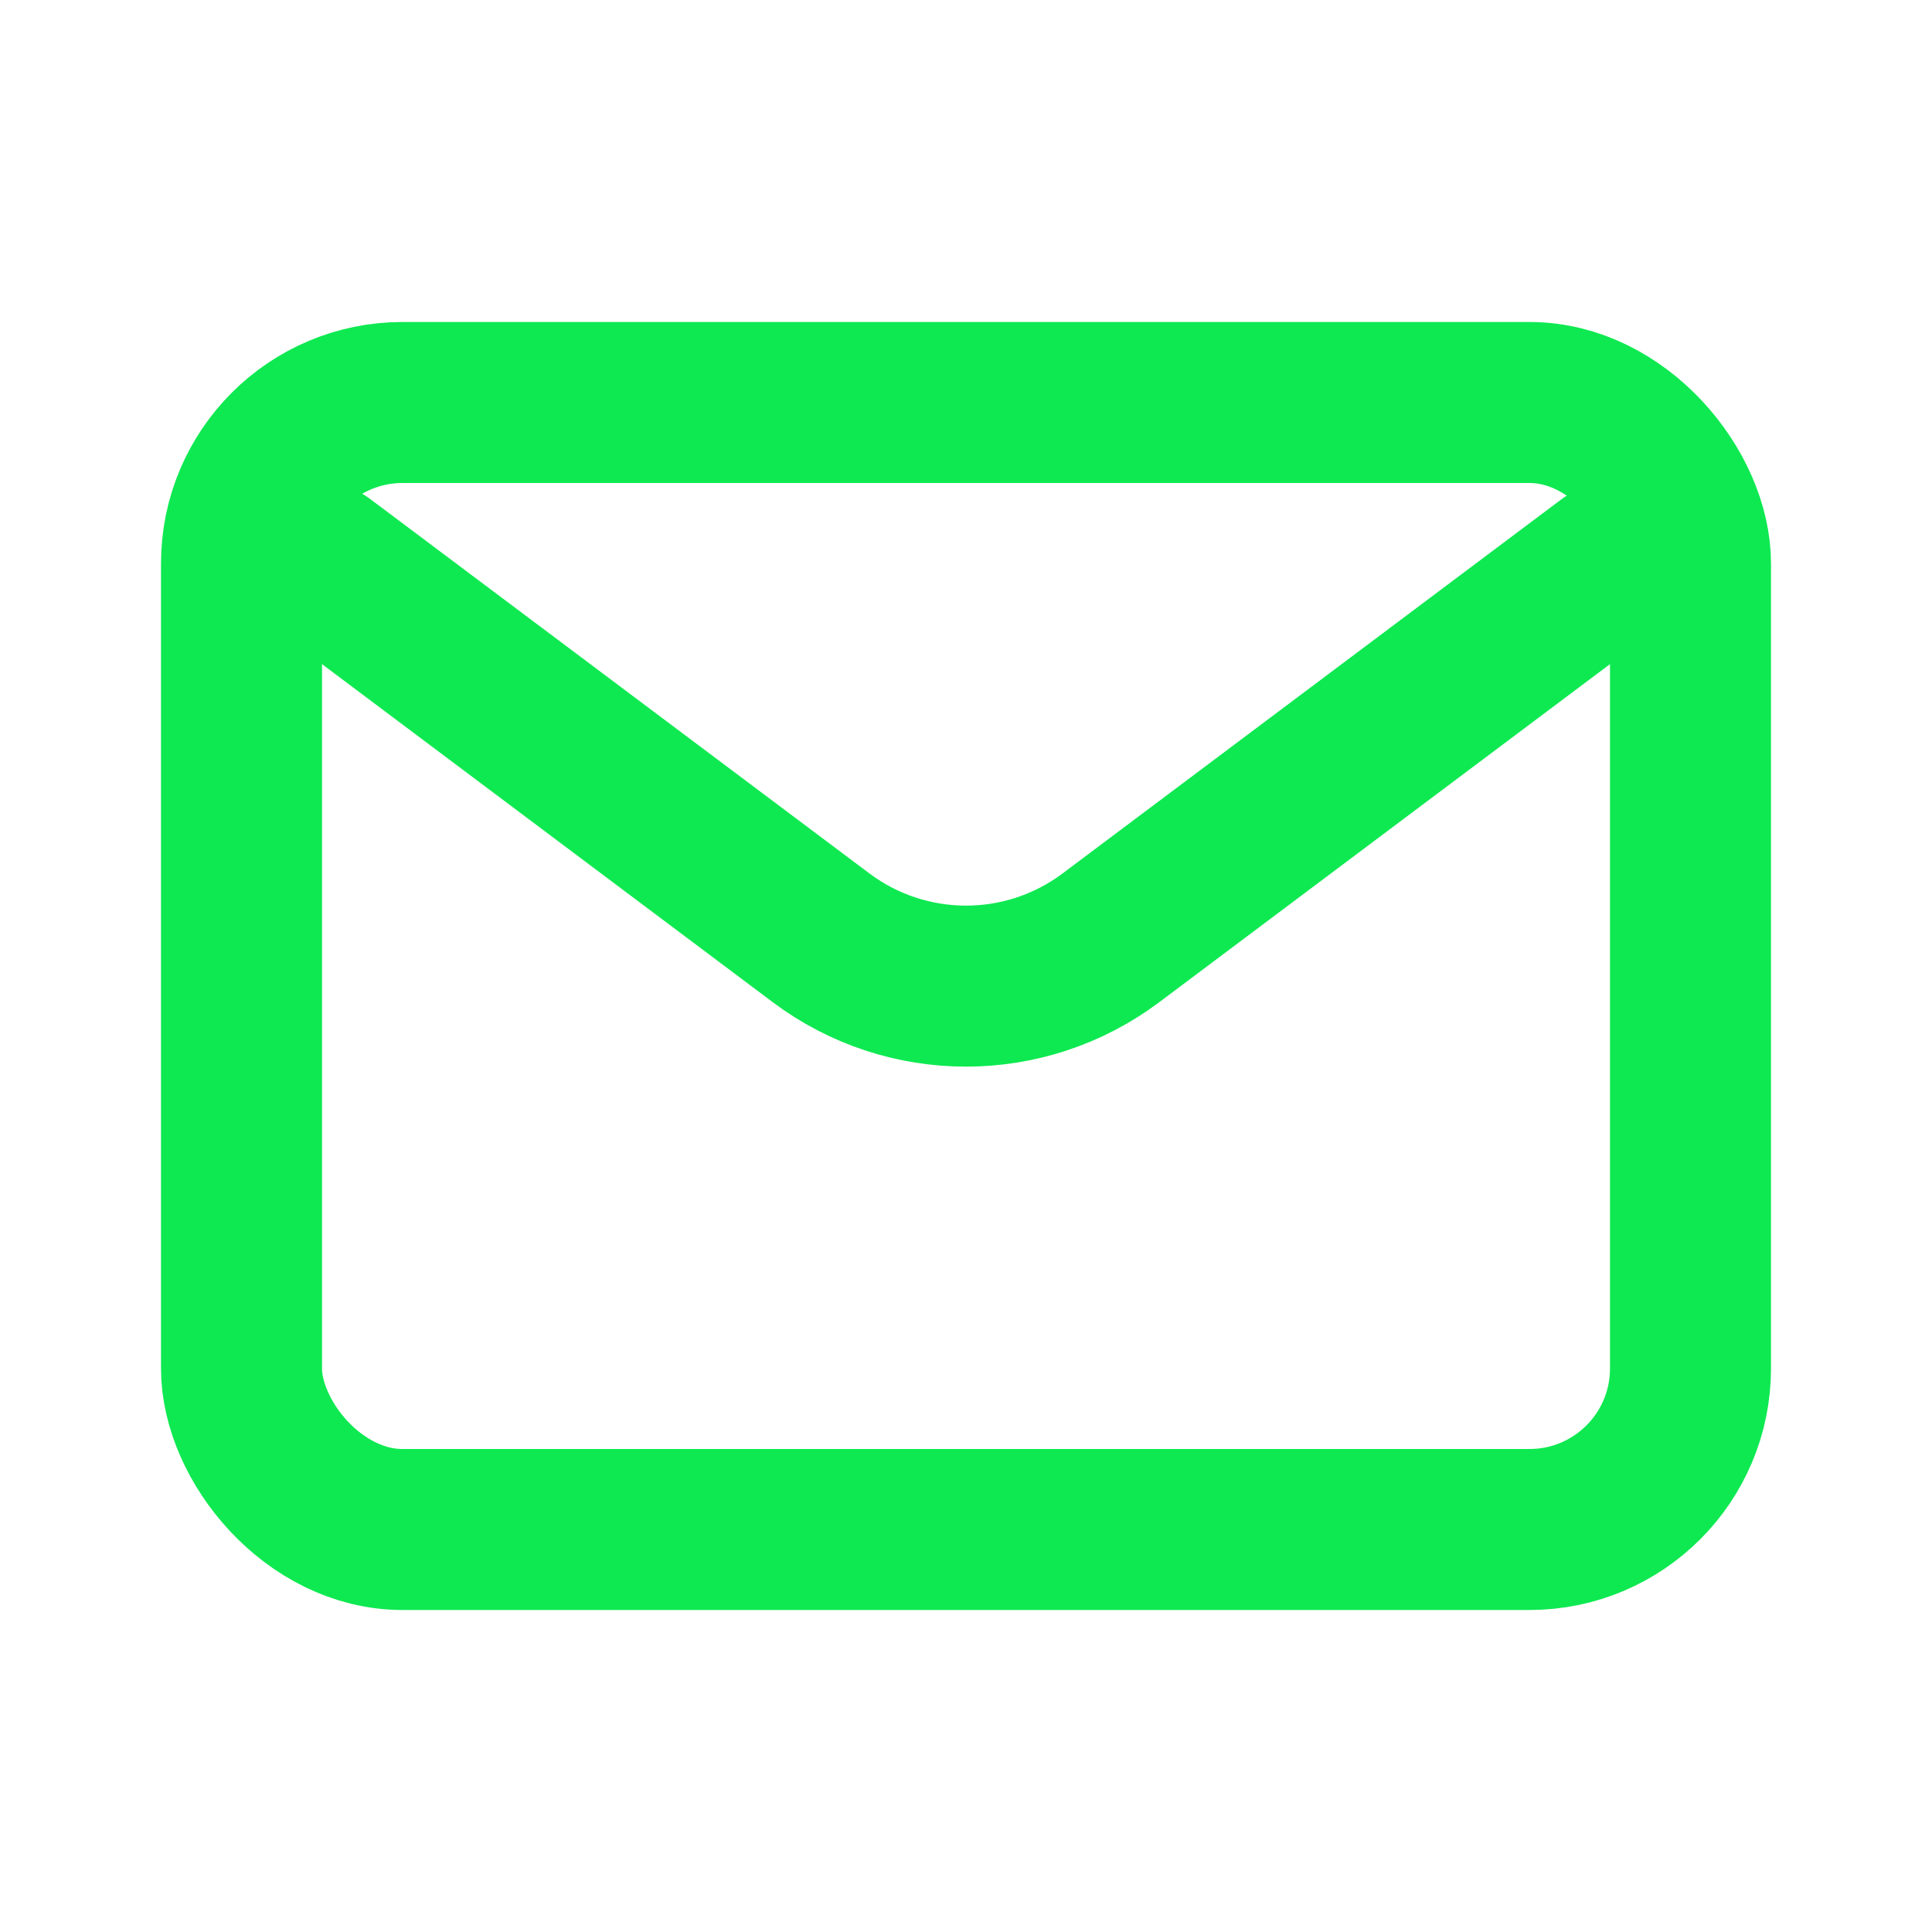 <?xml version="1.0" encoding="utf-8"?><!-- Uploaded to: SVG Repo, www.svgrepo.com, Generator: SVG Repo Mixer Tools -->
<svg width="800px" height="800px" viewBox="0 0 24 24" fill="none" xmlns="http://www.w3.org/2000/svg">
<path d="M4 7L10.2 11.65C11.267 12.45 12.733 12.45 13.8 11.65L20 7" stroke="#0ee951" stroke-width="2" stroke-linecap="round" stroke-linejoin="round"/>
<rect x="3" y="5" width="18" height="14" rx="2" stroke="#0ee951" stroke-width="2" stroke-linecap="round"/>
</svg>